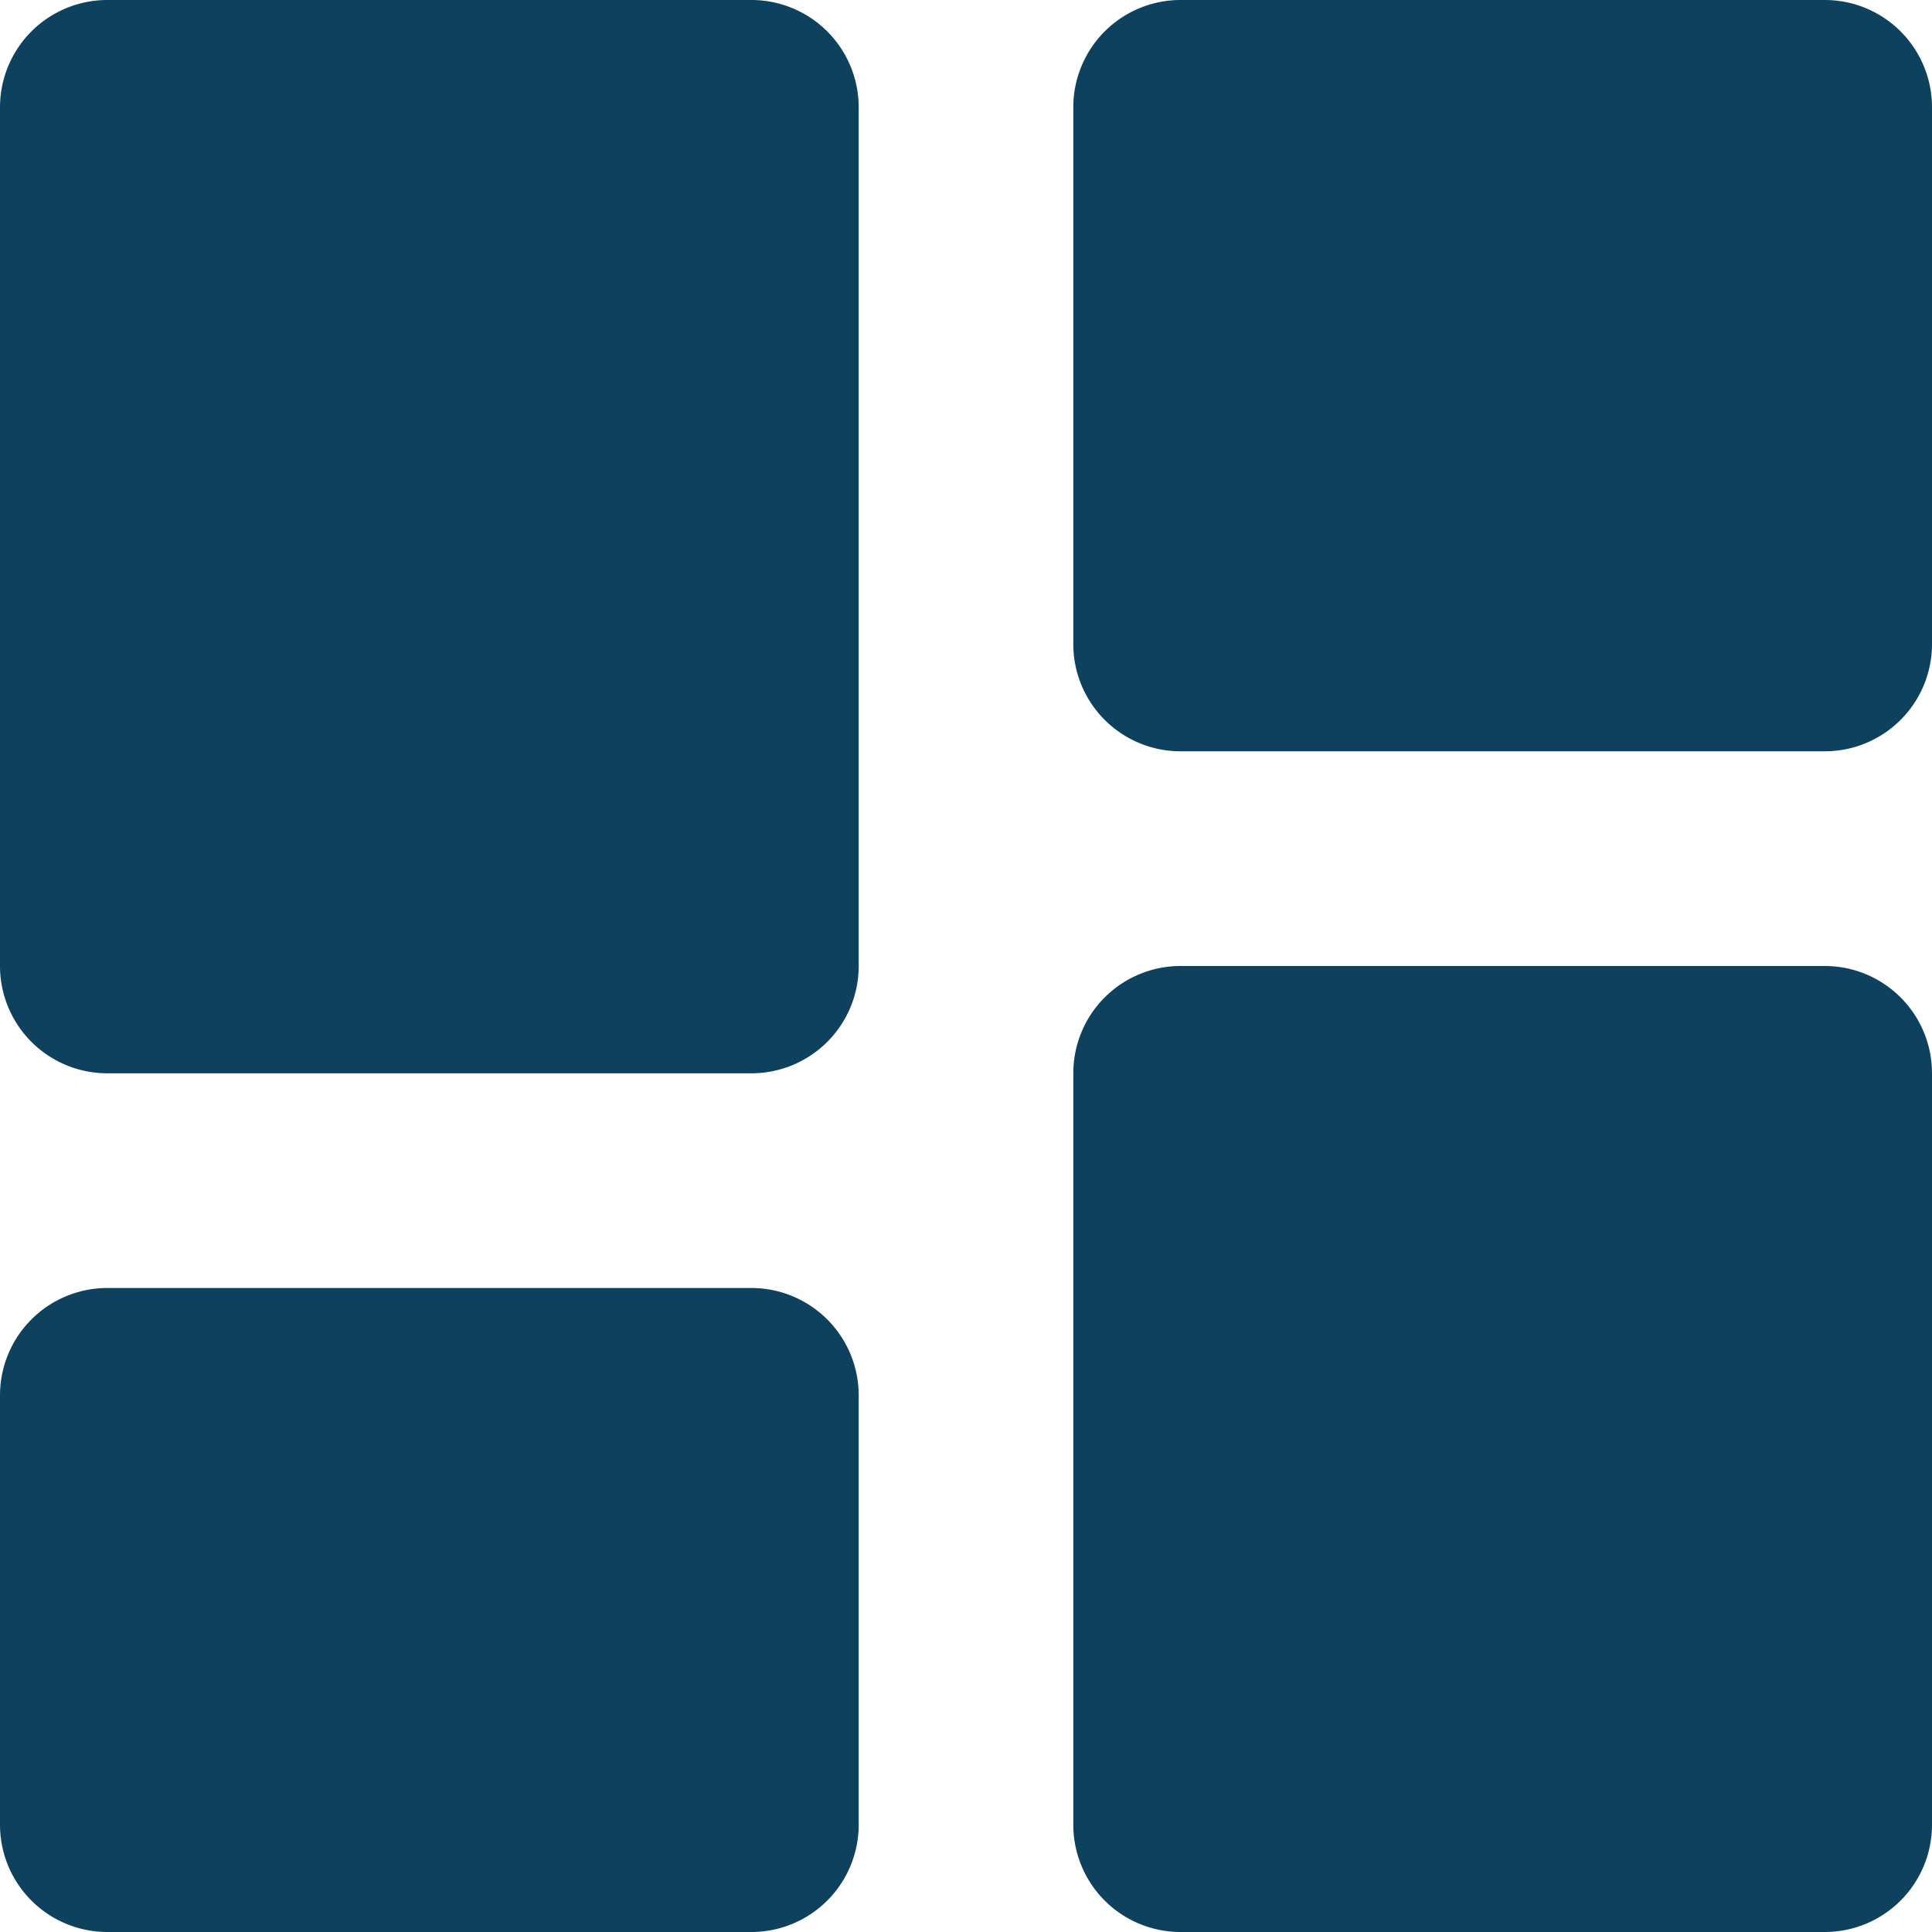 <svg xmlns="http://www.w3.org/2000/svg" width="24" height="24" viewBox="0 0 24 24"><g transform="translate(-4 -4)"><path d="M5.333,17.333h8A1.333,1.333,0,0,0,14.667,16V5.333A1.333,1.333,0,0,0,13.333,4h-8A1.333,1.333,0,0,0,4,5.333V16A1.333,1.333,0,0,0,5.333,17.333ZM4,26.667A1.333,1.333,0,0,0,5.333,28h8a1.333,1.333,0,0,0,1.334-1.333V21.333A1.333,1.333,0,0,0,13.333,20h-8A1.333,1.333,0,0,0,4,21.333Zm13.333,0A1.332,1.332,0,0,0,18.667,28h8A1.332,1.332,0,0,0,28,26.667V17.333A1.332,1.332,0,0,0,26.667,16h-8a1.332,1.332,0,0,0-1.334,1.333Zm1.334-13.334h8A1.332,1.332,0,0,0,28,12V5.333A1.332,1.332,0,0,0,26.667,4h-8a1.332,1.332,0,0,0-1.334,1.333V12A1.332,1.332,0,0,0,18.667,13.333Z" fill="#0e415e"/></g></svg>